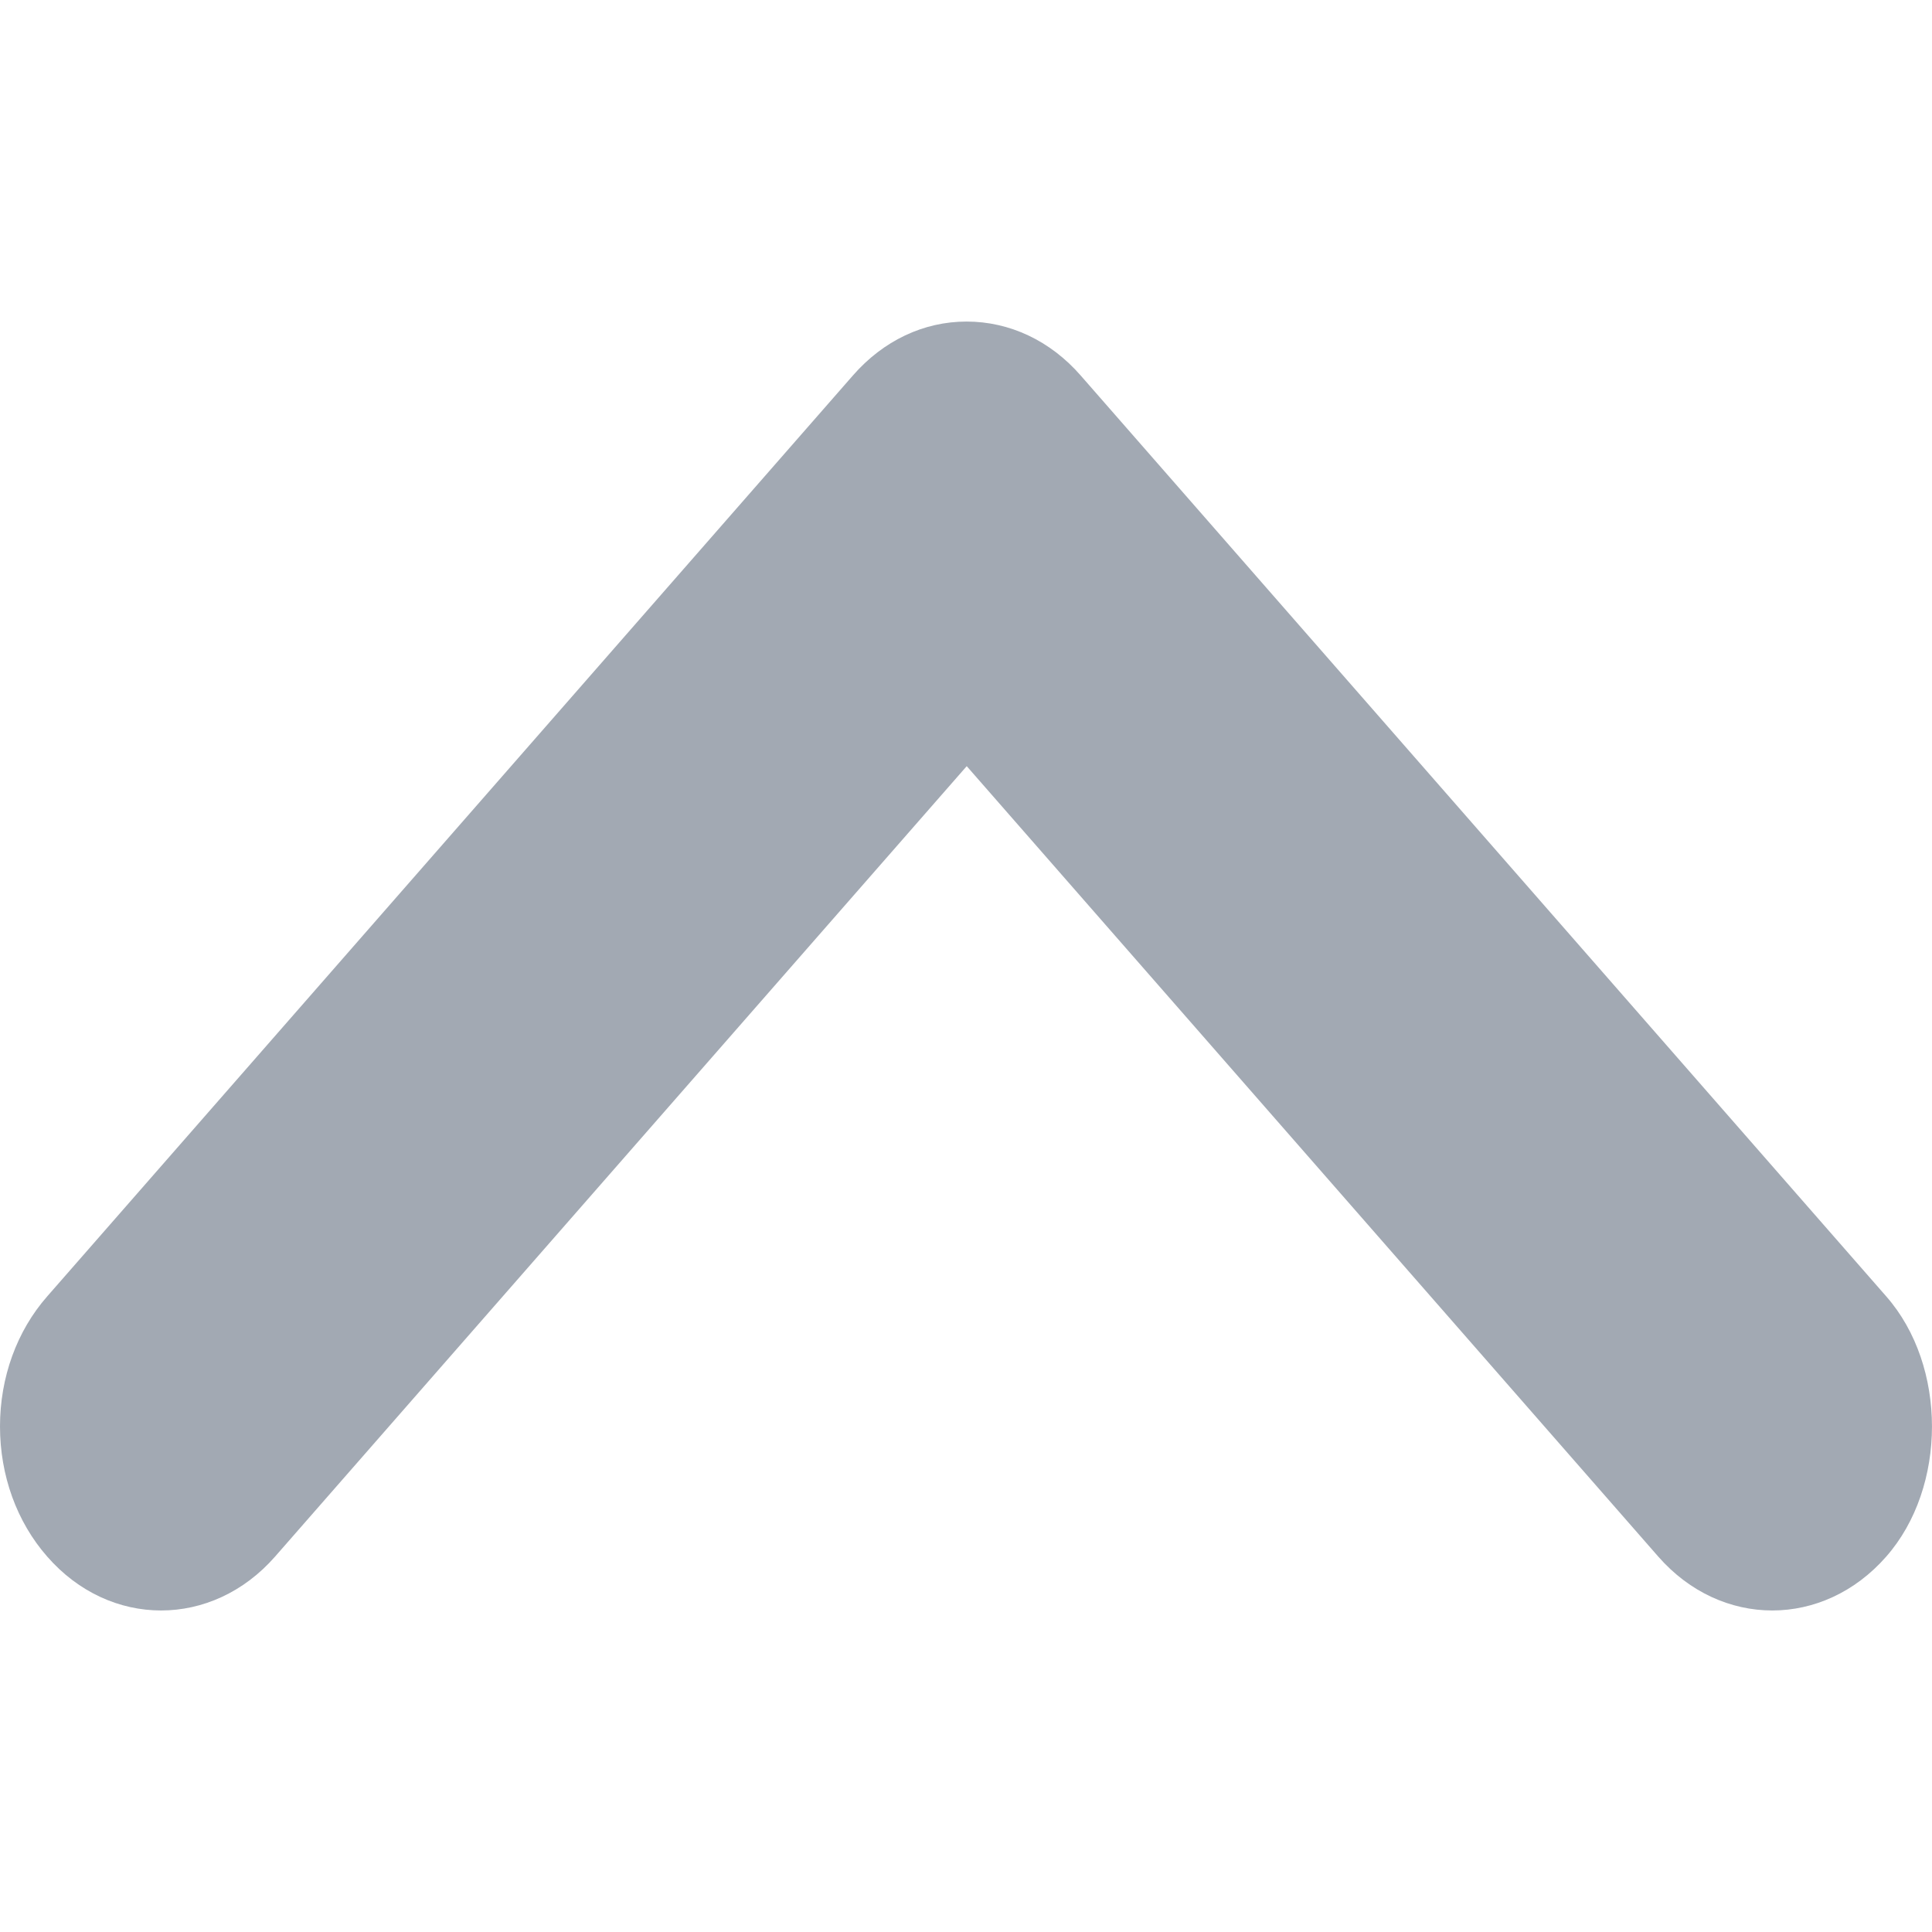 <?xml version="1.0" encoding="utf-8"?>
<!-- Generator: Adobe Illustrator 15.1.0, SVG Export Plug-In . SVG Version: 6.00 Build 0)  -->
<!DOCTYPE svg PUBLIC "-//W3C//DTD SVG 1.1//EN" "http://www.w3.org/Graphics/SVG/1.1/DTD/svg11.dtd">
<svg version="1.1" id="レイヤー_1" xmlns="http://www.w3.org/2000/svg" xmlns:xlink="http://www.w3.org/1999/xlink" x="0px"
	 y="0px" width="16px" height="16px" viewBox="0 0 16 16" enable-background="new 0 0 16 16" xml:space="preserve">
<path fill="#A2A9B3" d="M8.95,3.11l6.671,7.626c0.505,0.575,0.505,1.58,0,2.155c-0.521,0.595-1.367,0.595-1.888,0L8.006,6.345
	l-5.728,6.546c-0.521,0.595-1.368,0.595-1.887,0C0.139,12.604,0,12.22,0,11.813c0-0.406,0.139-0.79,0.391-1.077L7.063,3.11
	c0.252-0.289,0.586-0.447,0.942-0.447S8.698,2.821,8.95,3.11z"/>
</svg>
